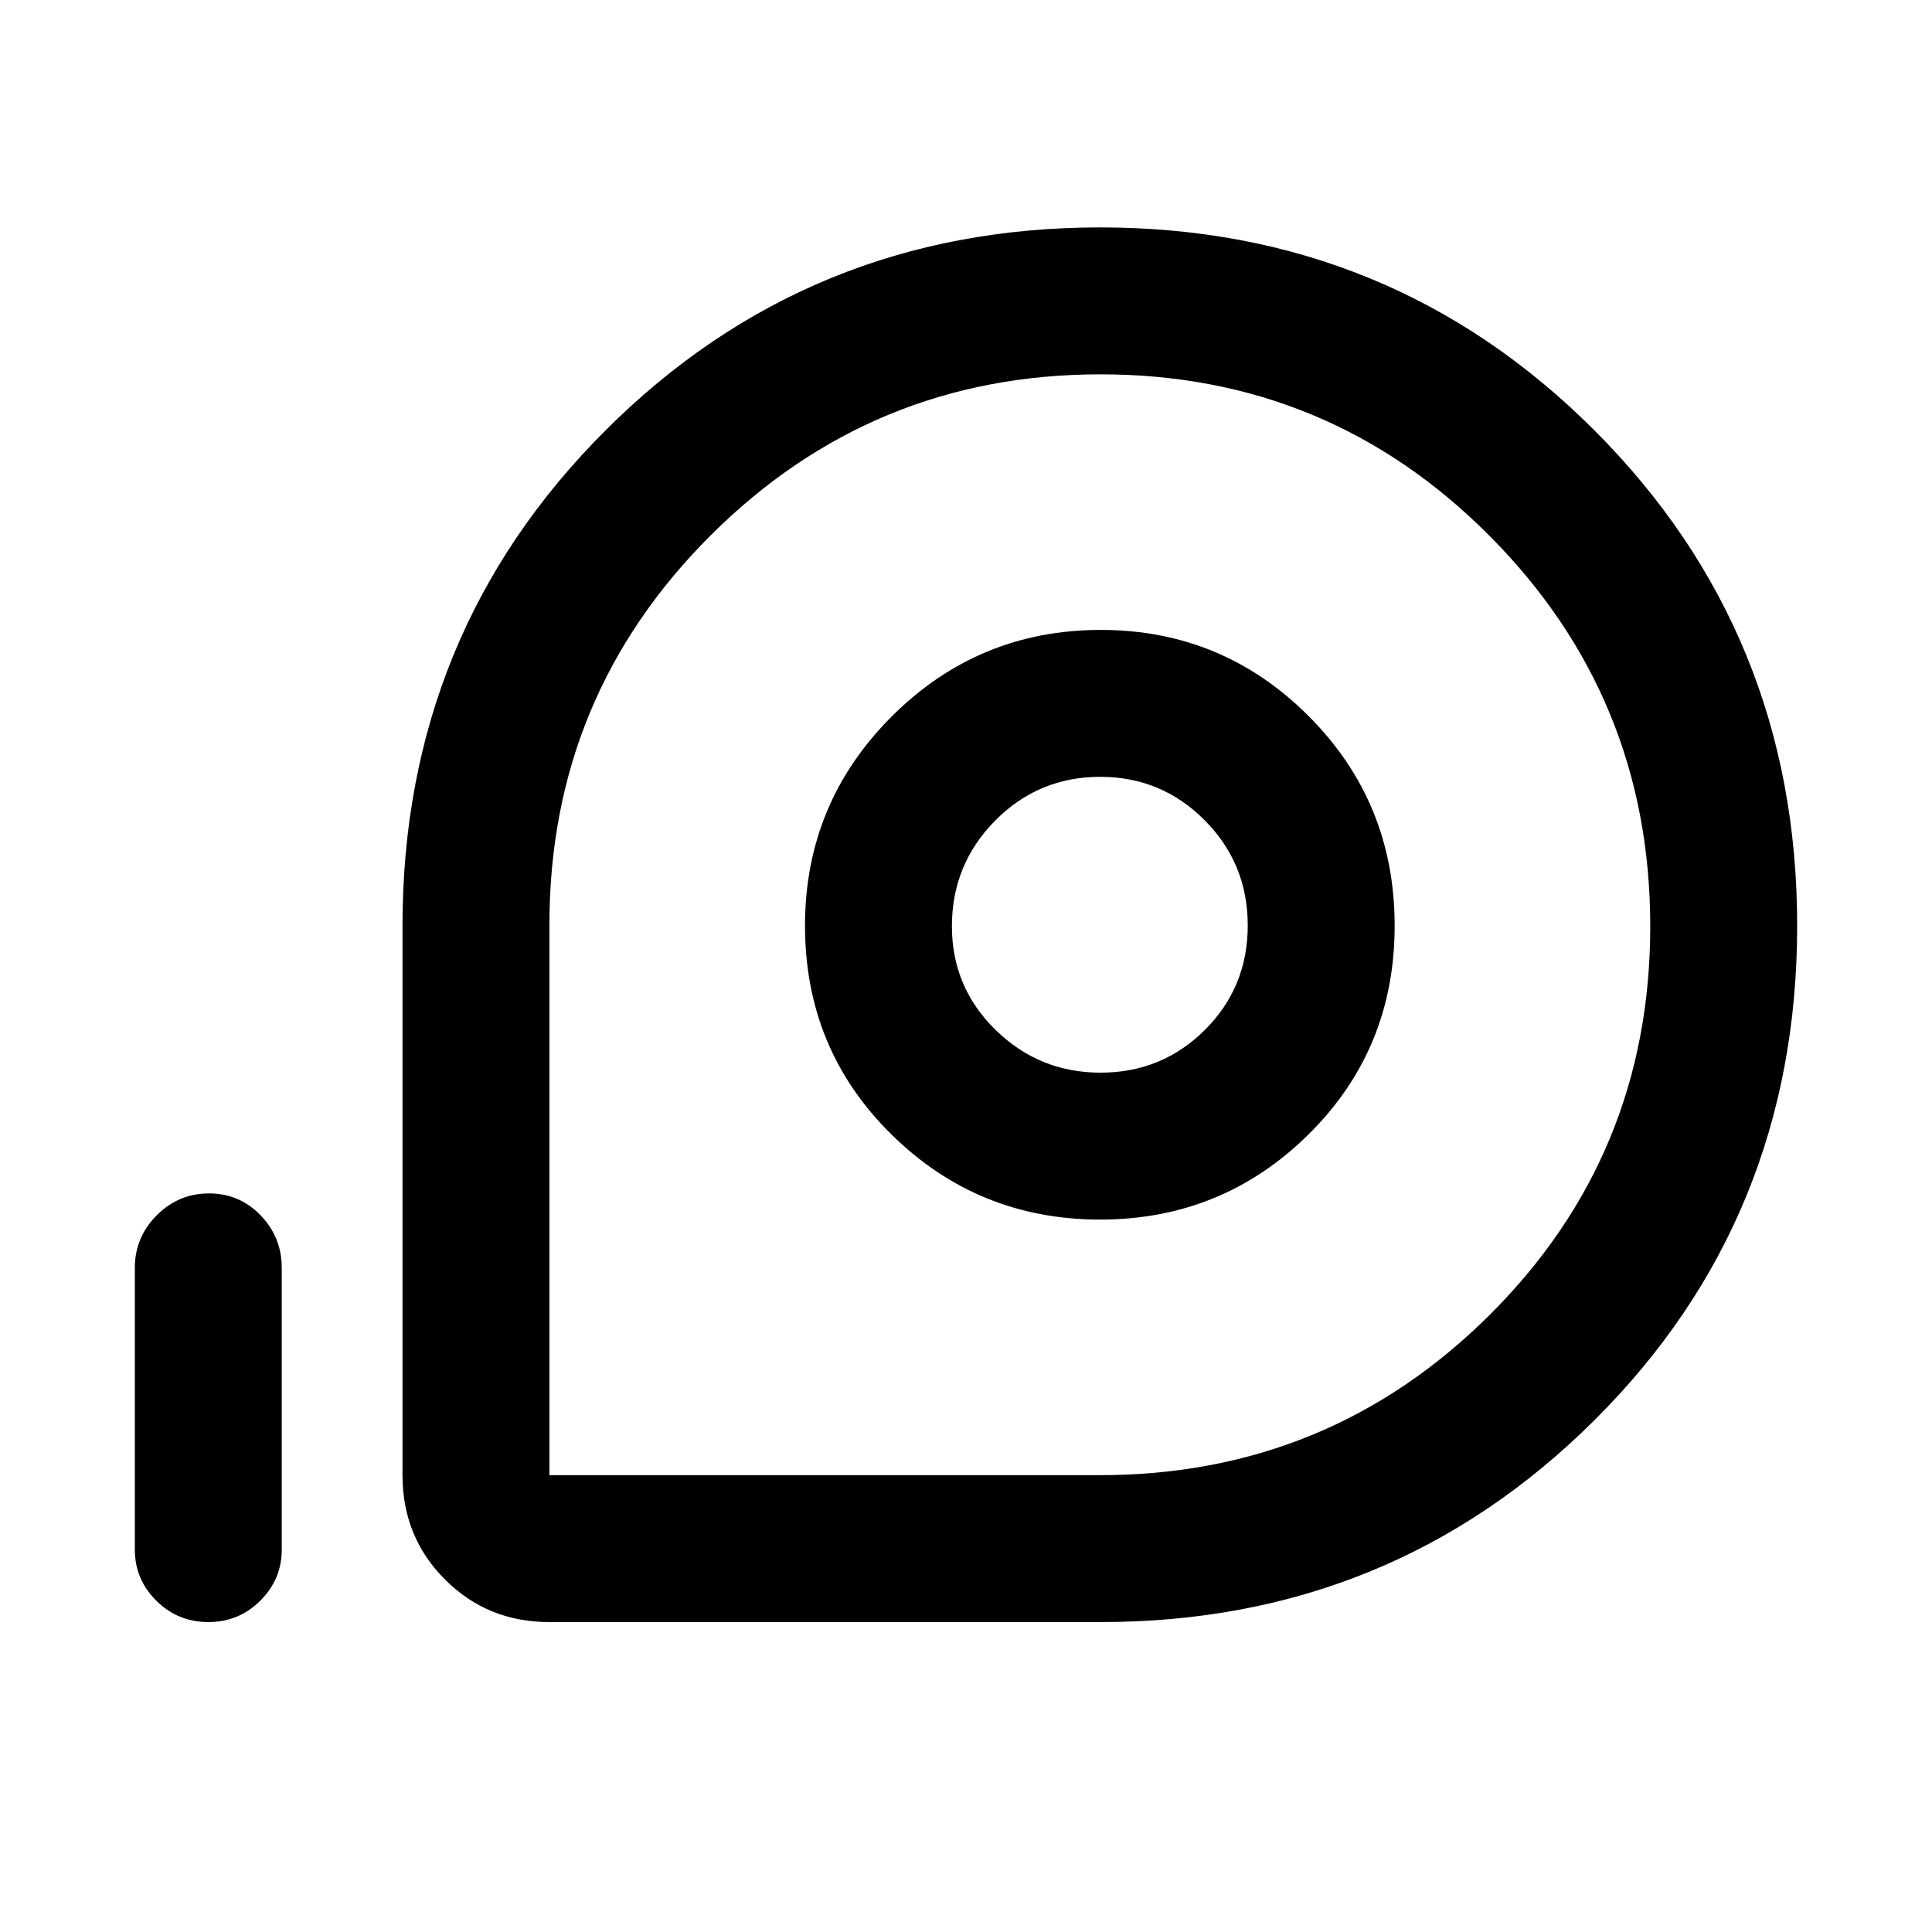 <svg xmlns="http://www.w3.org/2000/svg" height="48" viewBox="0 -960 960 960" width="48"><path d="M547-154H273q-30.75 0-51.87-21.13Q200-196.25 200-227v-273q0-145.43 100.94-246.21Q401.87-847 546.65-847t245.56 100.79Q893-645.43 893-500T792.25-254.29Q691.51-154 547-154Zm-.5-73q113.61 0 193.55-79.48Q820-385.97 820-499.72q0-113.75-79.84-194.01Q660.32-774 546.86-774q-113.46 0-193.66 79.95Q273-614.11 273-500.5V-227h273.5Zm.14-127q60.75 0 103.55-42.31Q693-438.61 693-500t-42.76-104.19Q607.49-647 547-647q-60.9 0-103.95 43.05Q400-560.9 400-500q0 61.39 42.94 103.69Q485.89-354 546.64-354Zm.24-73q-30.46 0-52.17-21.22Q473-469.45 473-499.76q0-30.74 21.51-52.49Q516.03-574 546.76-574q30.32 0 51.78 21.53T620-500.18q0 30.76-21.33 51.97Q577.35-427 546.88-427ZM103.51-154q-15.14 0-25.83-10.61Q67-175.23 67-190v-140q0-15.2 10.86-26.1 10.86-10.9 26-10.9t25.64 10.9Q140-345.2 140-330v140q0 14.77-10.68 25.39Q118.65-154 103.51-154ZM547-500Z"/></svg>